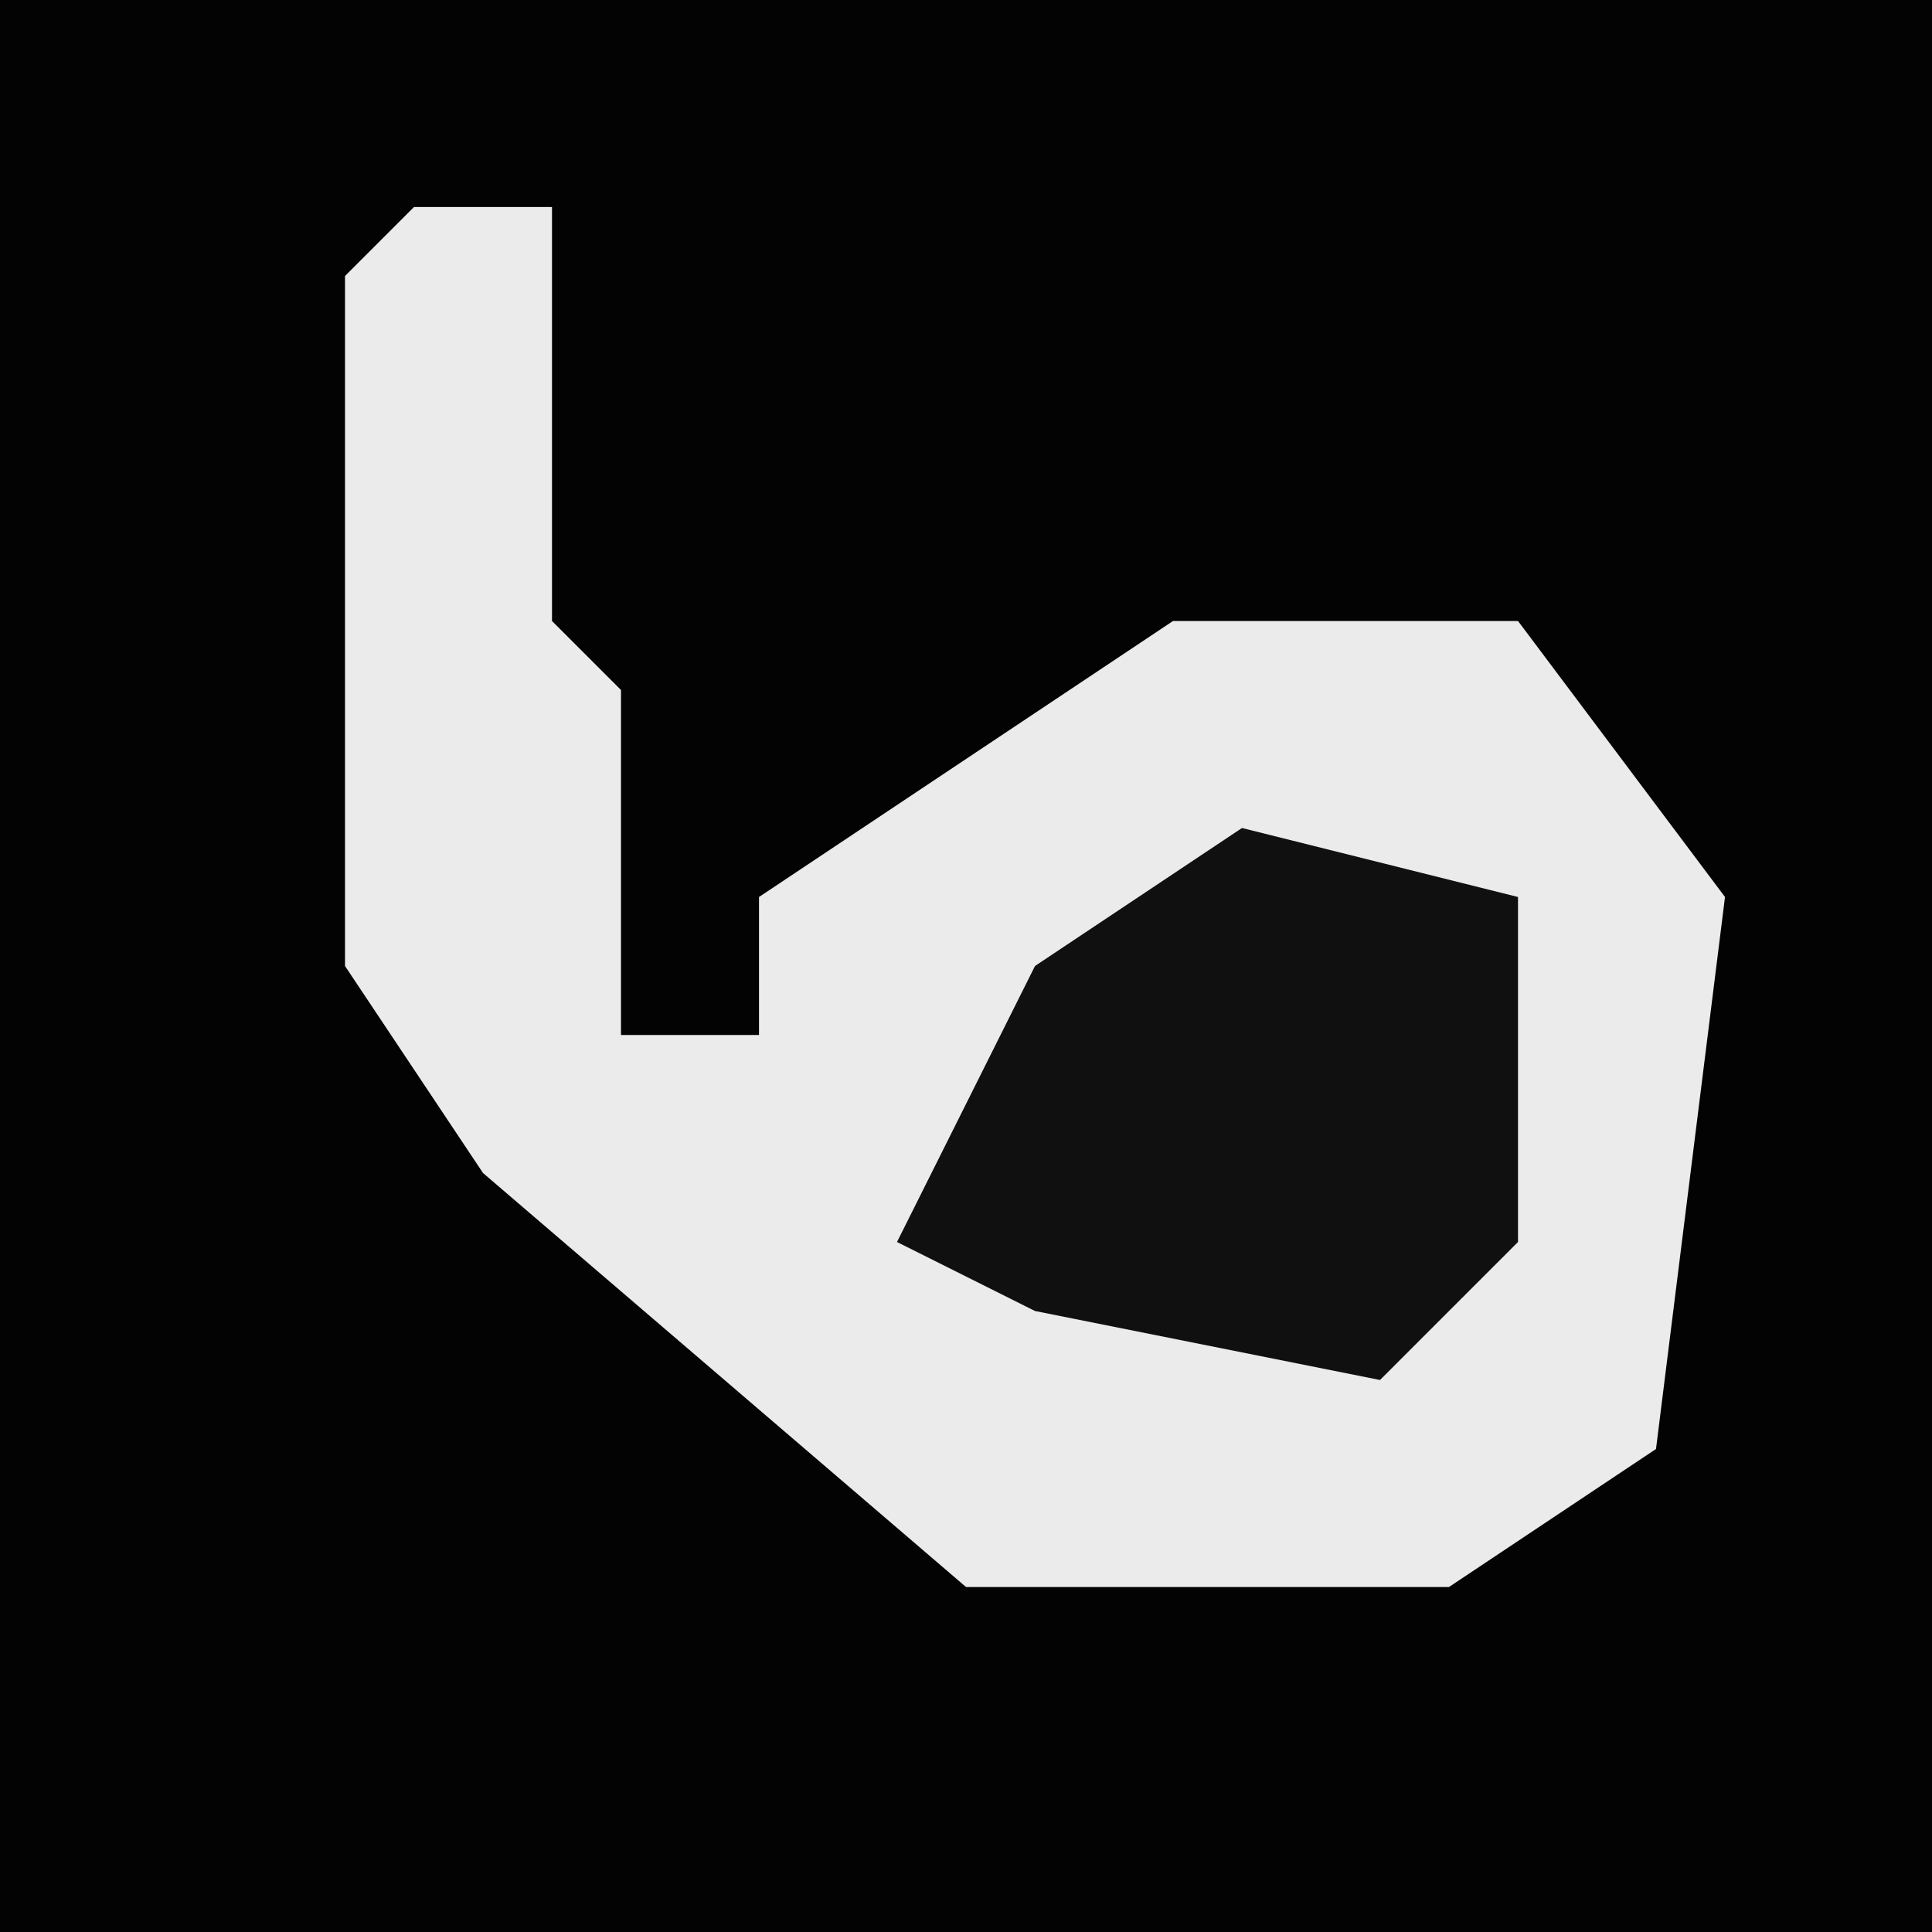 <?xml version="1.0" encoding="UTF-8"?>
<svg version="1.1" xmlns="http://www.w3.org/2000/svg" width="28" height="28">
<path d="M0,0 L28,0 L28,28 L0,28 Z " fill="#030303" transform="translate(0,0)"/>
<path d="M0,0 L2,0 L2,6 L3,7 L3,12 L5,12 L5,10 L11,6 L16,6 L19,10 L18,18 L15,20 L8,20 L1,14 L-1,11 L-1,1 Z " fill="#EBEBEB" transform="translate(6,3)"/>
<path d="M0,0 L4,1 L4,6 L2,8 L-3,7 L-5,6 L-3,2 Z " fill="#101010" transform="translate(18,12)"/>
</svg>
